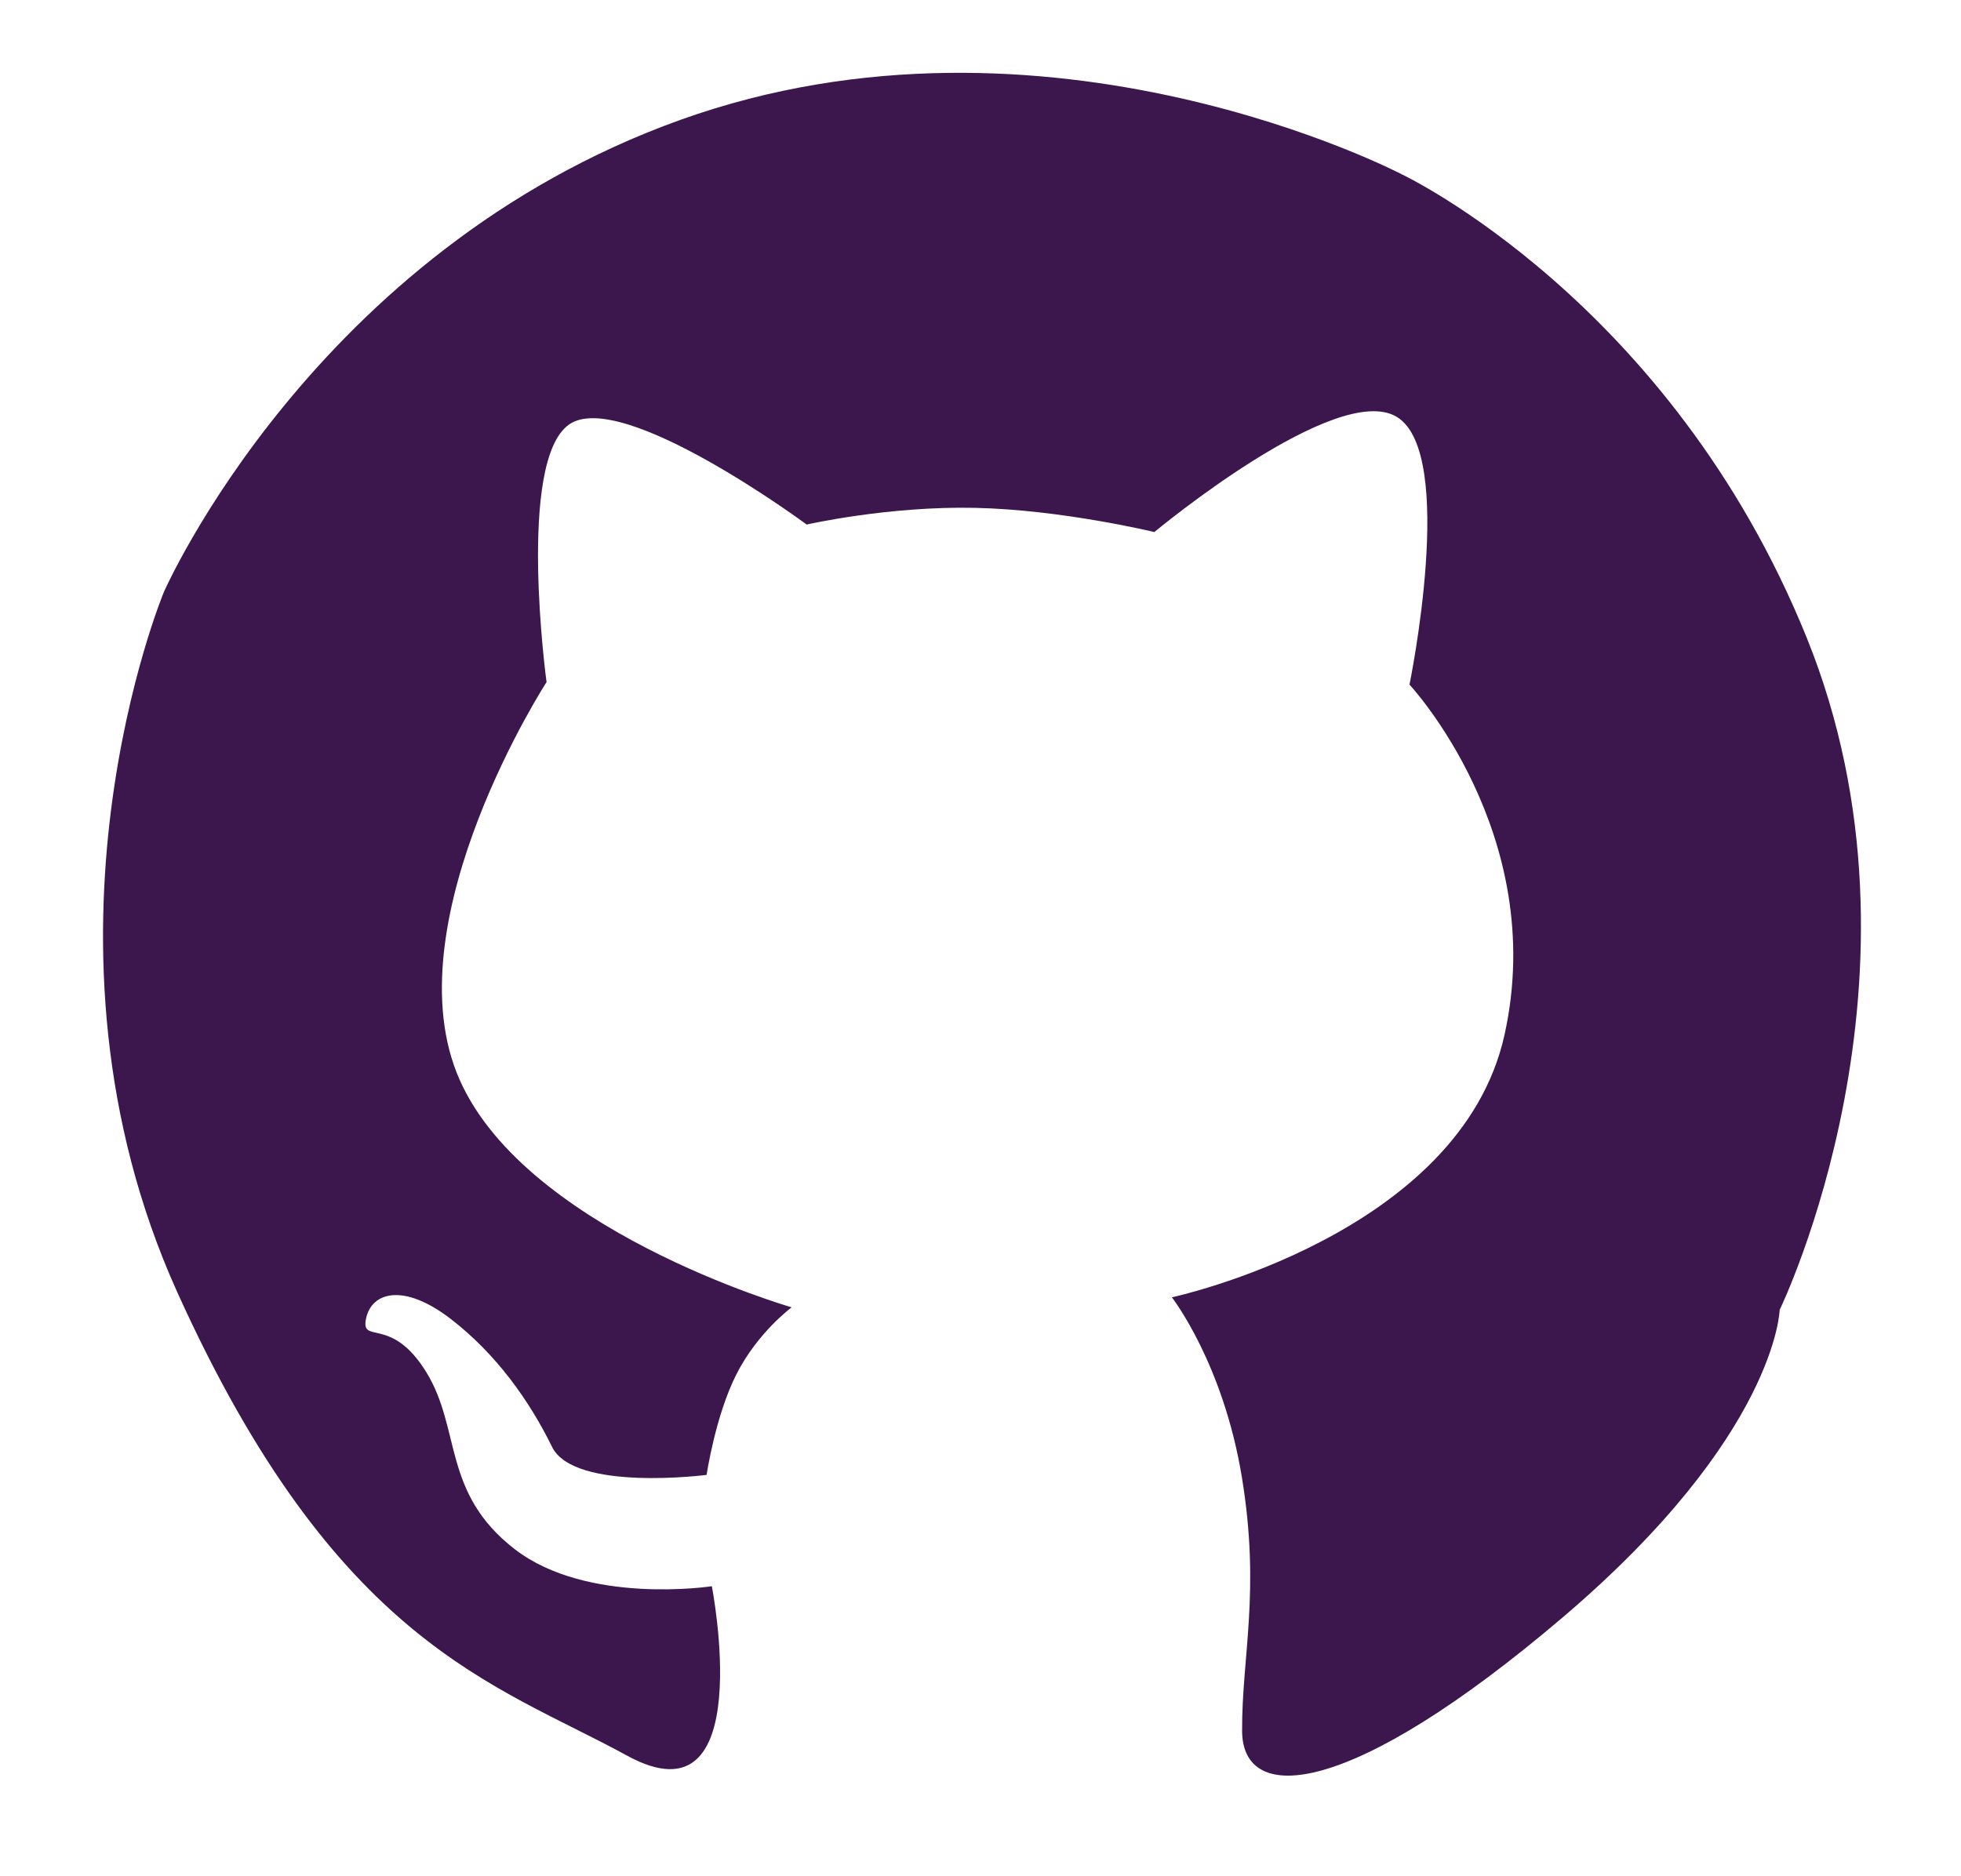 <?xml version="1.0" encoding="utf-8"?>
<svg width="392px" height="375px" viewBox="0 0 392 375" version="1.1" xmlns:xlink="http://www.w3.org/1999/xlink" xmlns="http://www.w3.org/2000/svg">
  <defs>
    <path d="M0 0L392 0L392 375L0 375L0 0Z" id="path_1" />
    <path d="M0 0L392 0L392 375L0 375L0 0L0 0Z" id="path_2" />
    <path d="M0 0L392 0L392 375L0 375L0 0L0 0L0 0L0 0L0 0Z" id="path_3" />
    <clipPath id="clip_1">
      <use xlink:href="#path_1" />
    </clipPath>
    <clipPath id="mask_1">
      <use xlink:href="#path_2" />
    </clipPath>
    <clipPath id="mask_2">
      <use xlink:href="#path_3" />
    </clipPath>
  </defs>
  <g id="github" clip-path="url(#clip_1)">
    <path d="M0 0L392 0L392 375L0 375L0 0Z" id="github" fill="none" fill-rule="evenodd" stroke="none" />
    <g id="Mask-Group">
      <path d="M0 0L392 0L392 375L0 375L0 0L0 0Z" id="path_1" fill="none" stroke="none" />
      <g clip-path="url(#mask_1)">
        <g id="github">
          <path d="M0 0L392 0L392 375L0 375L0 0L0 0Z" id="github#1" fill="none" fill-rule="evenodd" stroke="none" />
          <g id="github#2">
            <g id="github#3">
              <g id="github#4">
                <g id="Mask-Group">
                  <path d="M0 0L392 0L392 375L0 375L0 0L0 0L0 0L0 0L0 0Z" id="artboard_1" fill="none" fill-rule="evenodd" stroke="none" />
                  <g id="Mask-Group#1">
                    <path d="M0 0L392 0L392 375L0 375L0 0L0 0L0 0L0 0L0 0Z" id="path_1#1" fill="none" stroke="none" />
                    <g id="Mask-Group#2">
                      <path d="M0 0L392 0L392 375L0 375L0 0L0 0L0 0L0 0L0 0Z" id="path_1#2" fill="none" stroke="none" />
                      <g id="Mask-Group#3">
                        <path d="M0 0L392 0L392 375L0 375L0 0L0 0L0 0L0 0L0 0Z" id="path_1#3" fill="none" stroke="none" />
                        <g id="Mask-Group">
                          <path d="M0 0L392 0L392 375L0 375L0 0L0 0L0 0L0 0L0 0Z" id="path_2" fill="none" stroke="none" />
                          <g clip-path="url(#mask_2)">
                            <g id="Group">
                              <g id="Group">
                                <g id="Group#1">
                                  <g id="Group#2">
                                    <g id="Artboard">
                                      <path d="M0 0L392 0L392 375L0 375L0 0L0 0L0 0L0 0L0 0Z" id="artboard_1#1" fill="#FFFFFF" fill-opacity="0" fill-rule="evenodd" stroke="none" />
                                      <path d="M125.374 351.012C151.759 365.452 142.294 317.132 142.294 317.132C142.294 317.132 117.364 320.952 102.854 309.692C88.344 298.432 92.234 285.752 85.214 274.332C78.194 262.911 72.059 268.931 73.174 263.611C74.289 258.291 80.699 256.496 89.994 263.611C99.289 270.726 105.939 280.257 110.354 289.272C114.769 298.287 141.254 294.872 141.254 294.872C141.254 294.872 142.973 283.103 147.223 274.728C151.473 266.352 158.254 261.371 158.254 261.371C158.254 261.371 103.504 245.621 91.254 214.371C79.004 183.121 109.254 136.371 109.254 136.371C109.254 136.371 103.254 92.246 113.754 84.871C124.254 77.495 161.254 104.871 161.254 104.871C161.254 104.871 177.54 101.157 194.915 101.533C212.29 101.907 230.754 106.371 230.754 106.371C230.754 106.371 267.254 75.995 279.254 83.371C291.255 90.746 281.754 136.871 281.754 136.871C281.754 136.871 309.63 166.746 300.755 206.871C291.88 246.996 234.254 259.371 234.254 259.371C234.254 259.371 244.504 272.497 248.254 295.372C252.004 318.247 248.224 331.107 248.294 346.072C248.364 361.036 269.909 359.56 312.534 323.23C355.159 286.901 355.755 261.871 355.755 261.871C355.755 261.871 388.37 194.841 361.174 127.531C333.978 60.221 280.254 34.87 280.254 34.87C280.254 34.87 209.389 -2.345 135.994 23.97C62.599 50.285 32.754 118.371 32.754 118.371C32.754 118.371 3.67 188.092 35.465 258.411C67.26 328.732 98.989 336.572 125.374 351.012L125.374 351.012L125.374 351.012L125.374 351.012L125.374 351.012L125.374 351.012Z" id="Vector" fill="#3C174D" fill-rule="evenodd" stroke="none" />
                                    </g>
                                  </g>
                                </g>
                              </g>
                            </g>
                          </g>
                        </g>
                      </g>
                    </g>
                  </g>
                </g>
              </g>
            </g>
          </g>
        </g>
      </g>
    </g>
  </g>
</svg>